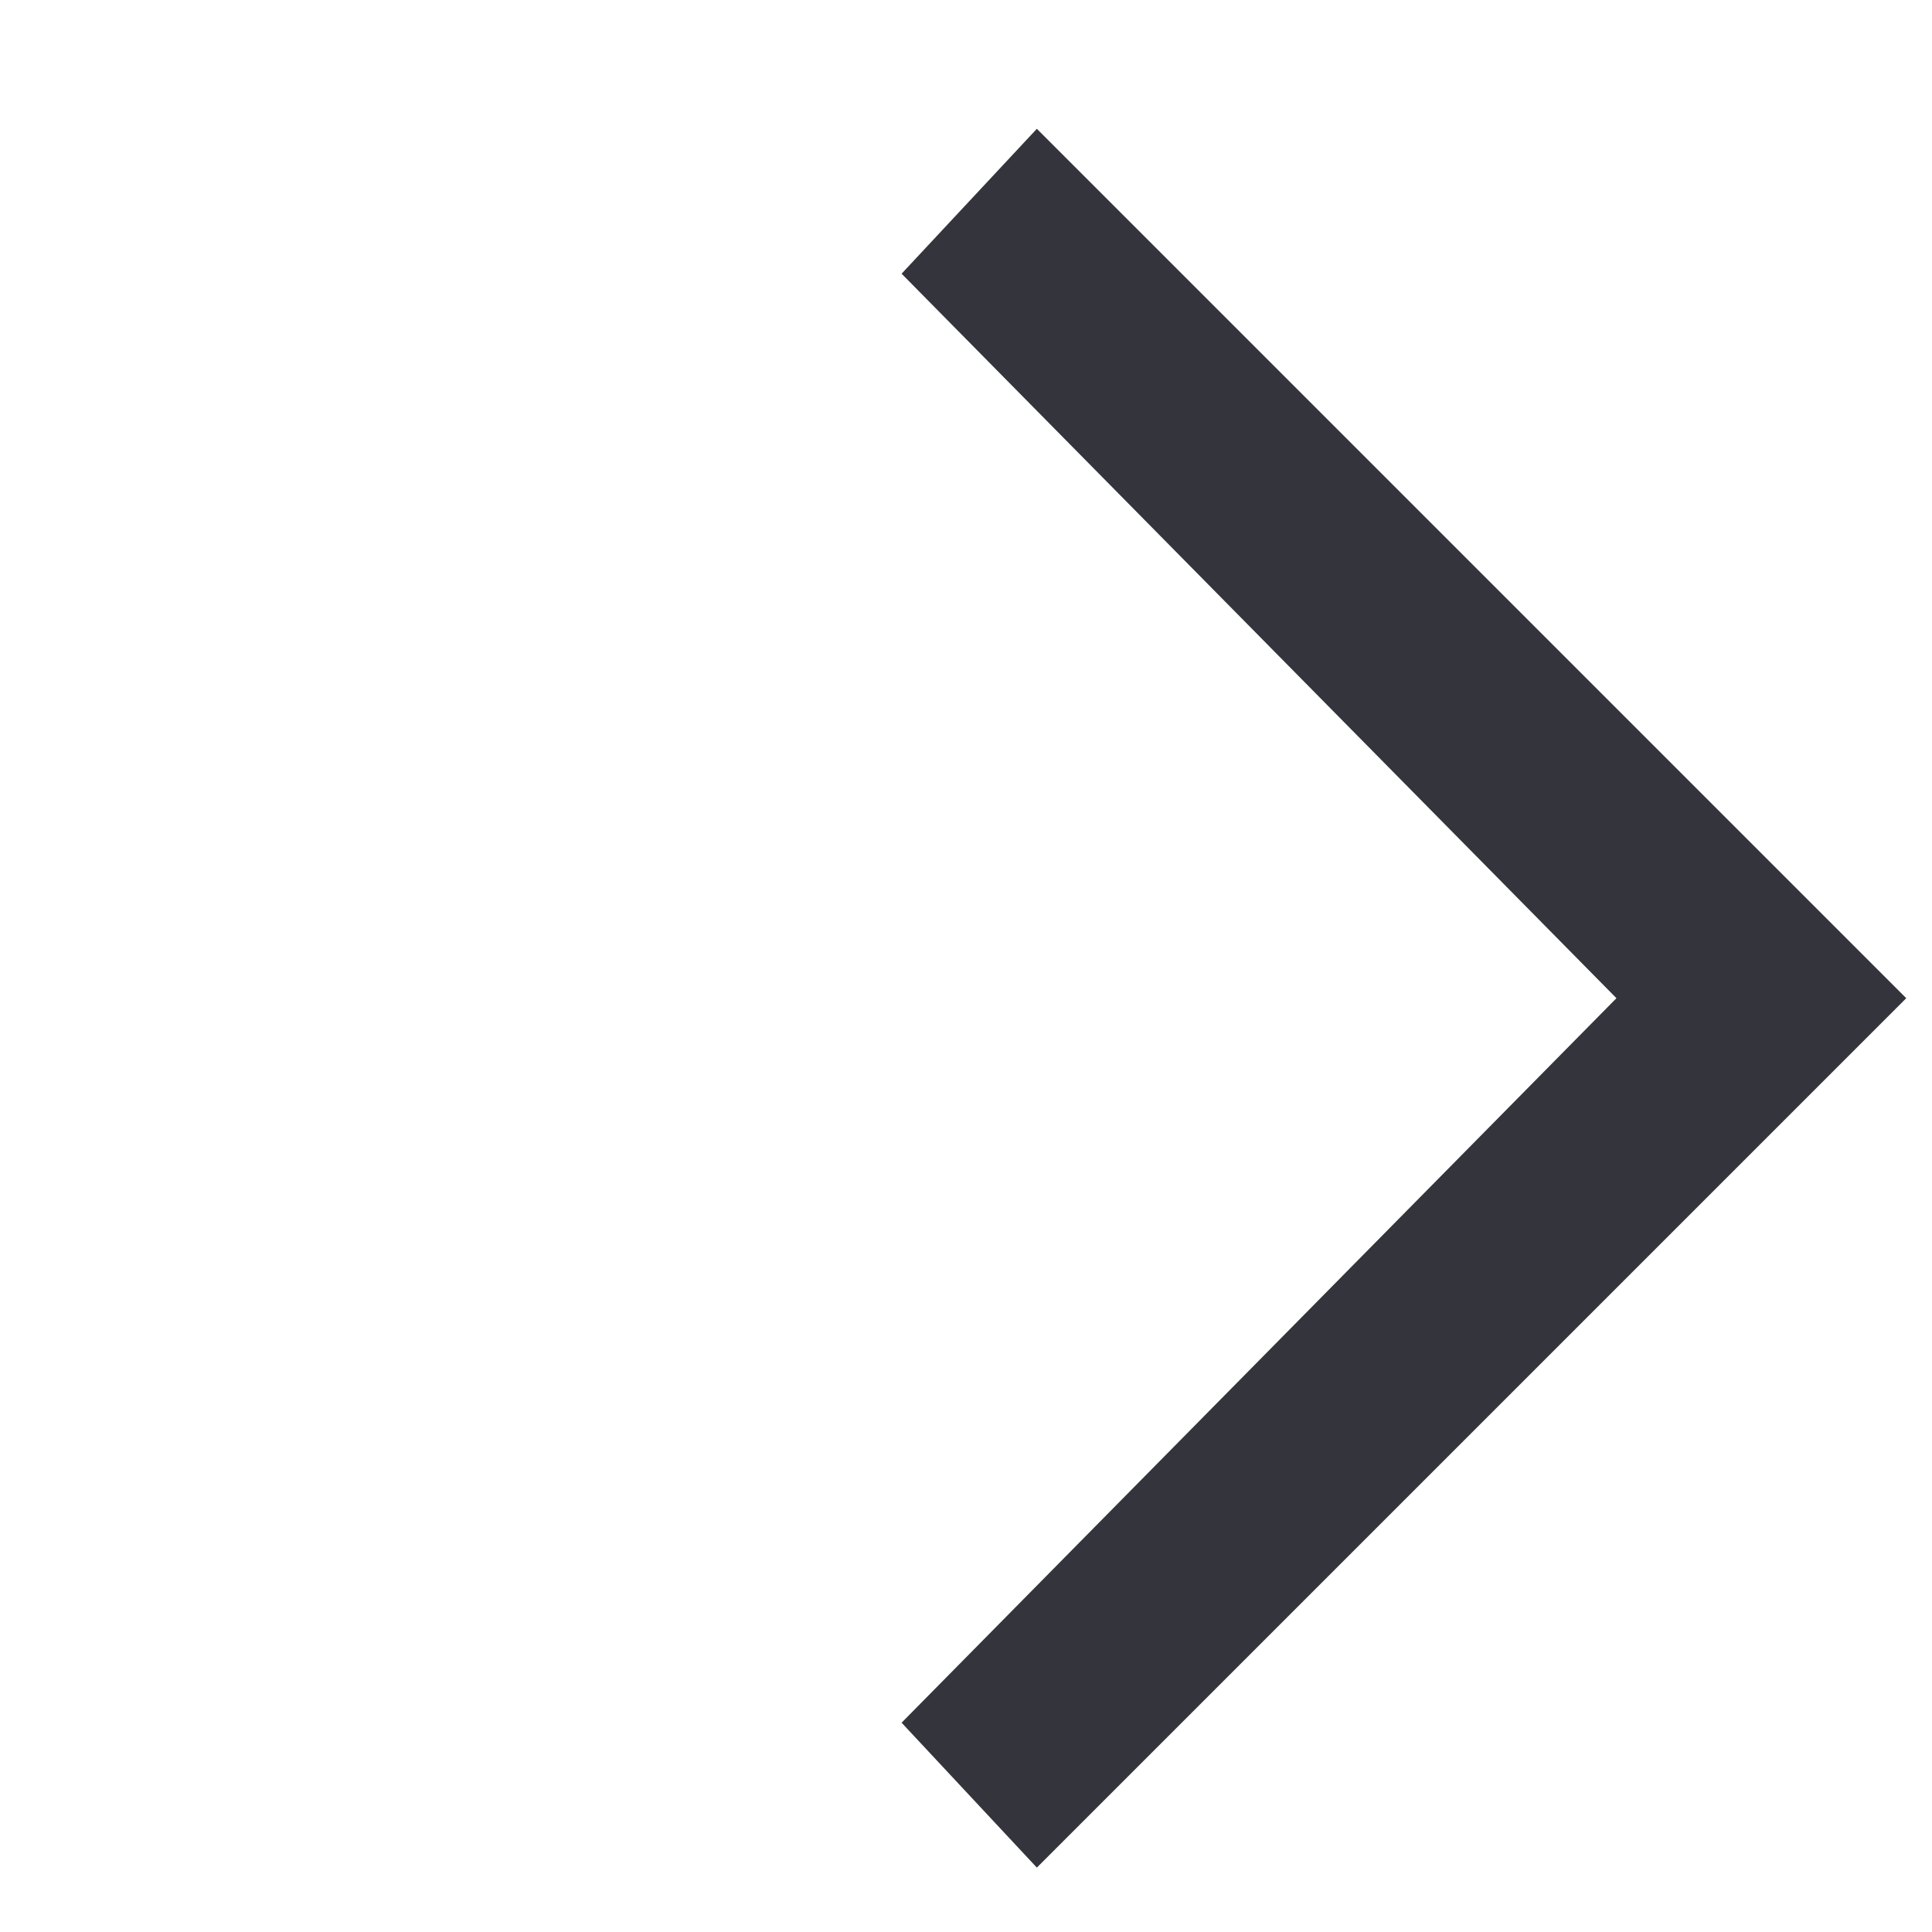<svg preserveAspectRatio="none" width="15" height="15" viewBox="0 0 15 15" fill="none" xmlns="http://www.w3.org/2000/svg">
<path d="M8.05 1L7 2.125L12.55 7.75L7 13.375L8.05 14.5L14.8 7.75L8.05 1Z" fill="#34343C"/>
</svg>
